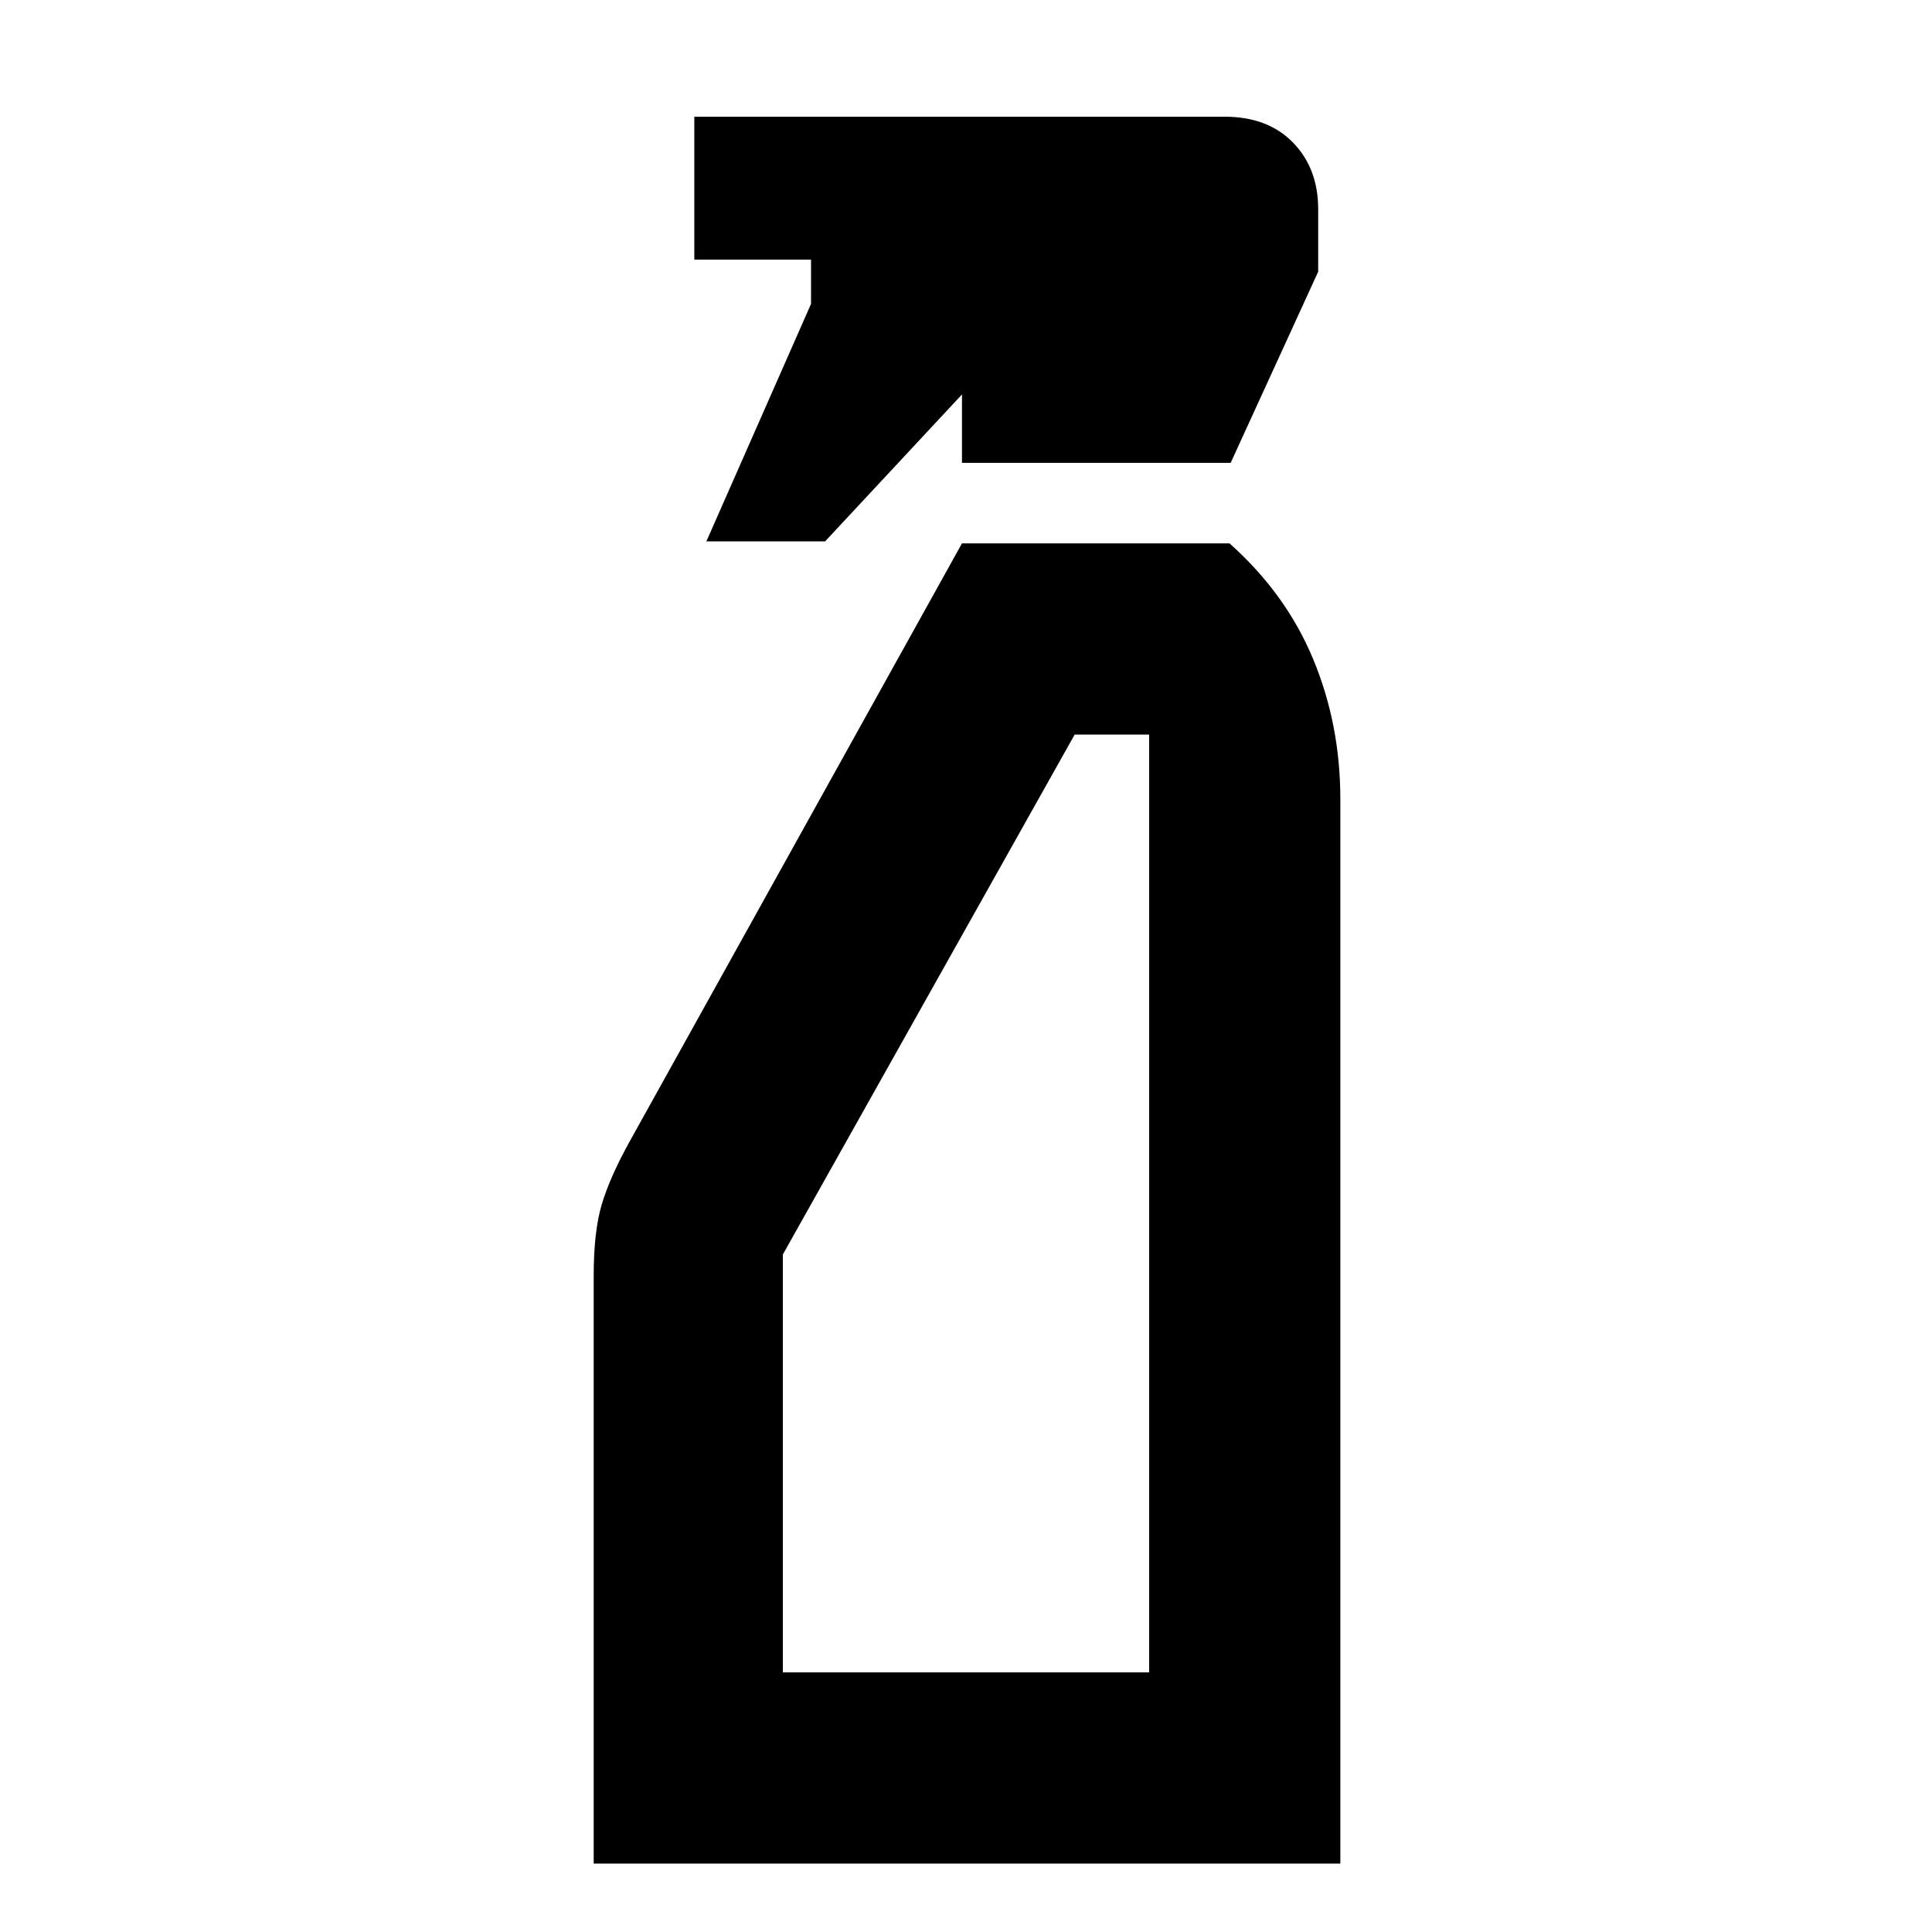 <svg xmlns="http://www.w3.org/2000/svg" height="48" viewBox="0 -960 960 960" width="48"><path d="m351-691 52-118v-22h-58v-71h263.55q21.45 0 33.95 12.85Q655-876.3 655-856v31l-43.5 95H478v-34l-68 73h-59ZM295-34v-292q0-22 4-35.5t13.9-31.36L478-690h132.94q28.06 25 41.56 57.5Q666-600 666-563v529H295Zm94-95h182v-466h-37L389-336.67V-129Zm0 0h182-182Z"/></svg>